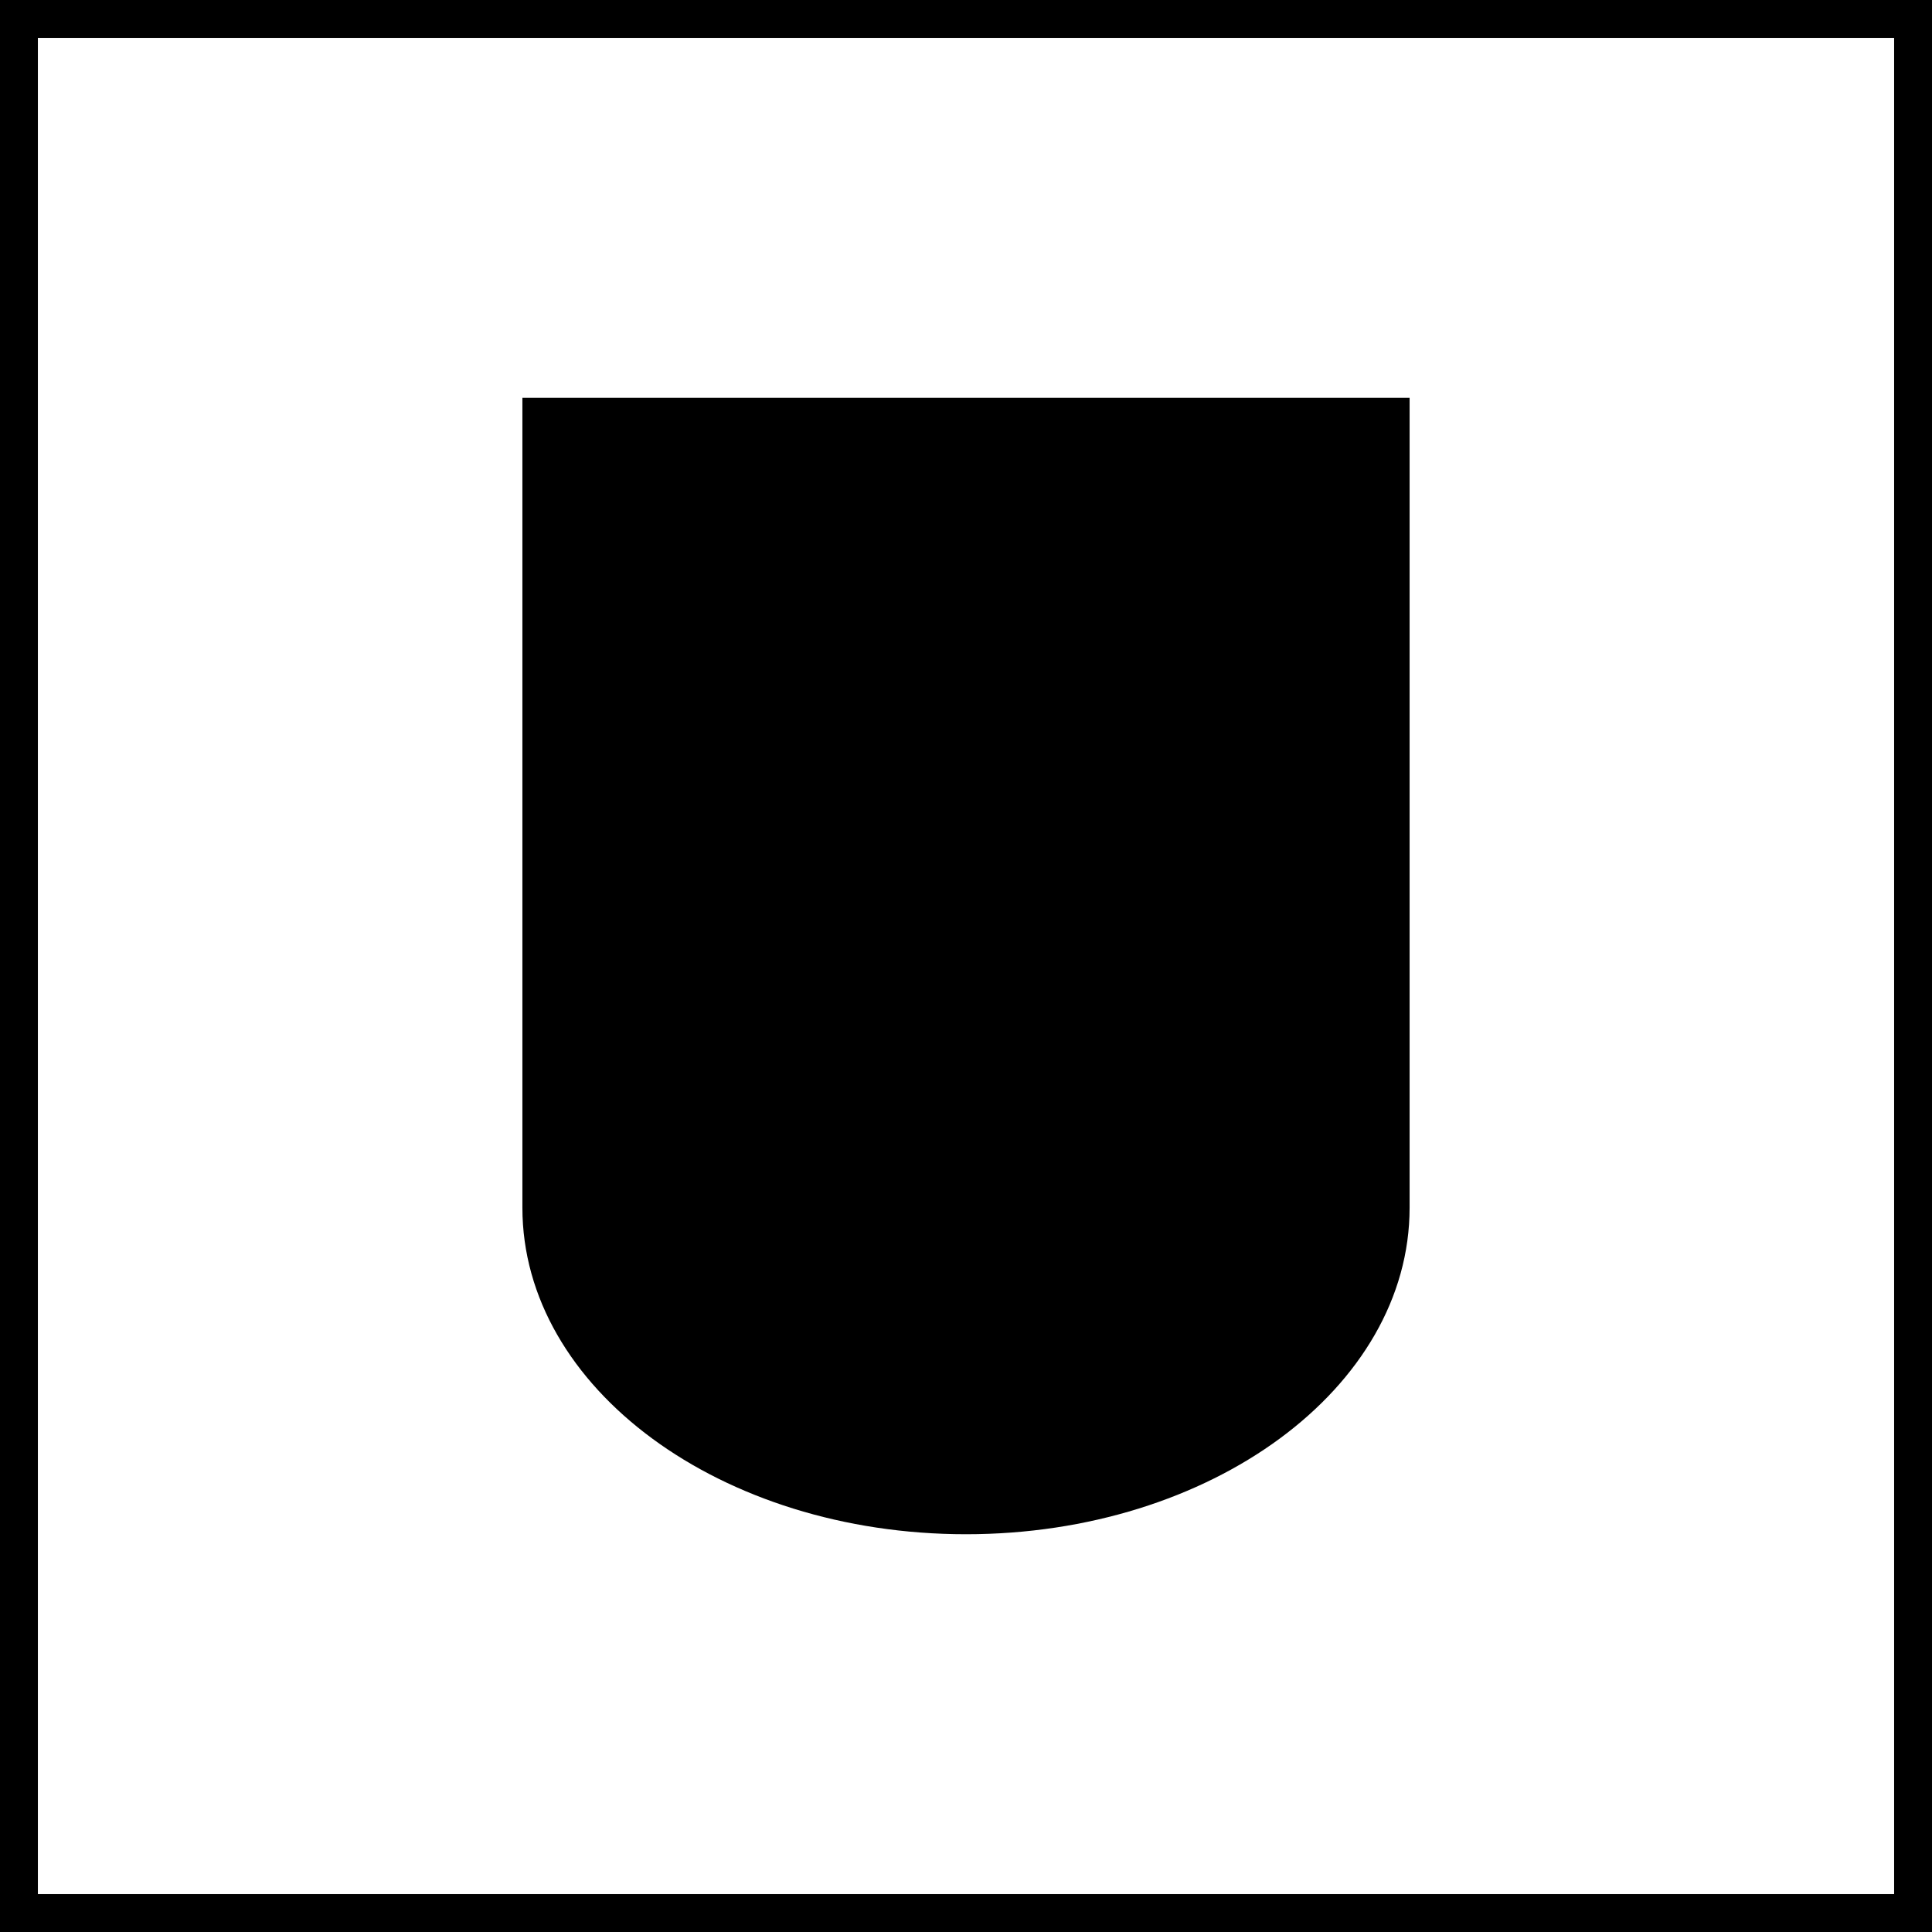 <svg xmlns="http://www.w3.org/2000/svg" viewBox="0 0 51 51"><defs><style>.cls-1{fill:none;stroke:#000;stroke-miterlimit:10;}</style></defs><title>Artboard5</title><g id="Layer_2" data-name="Layer 2"><g id="Layer_1-2" data-name="Layer 1"><rect class="cls-1" x="0.5" y="0.5" width="50" height="50"/><path d="M13.79,31.88c0,4.76,5.24,8.62,11.71,8.62s11.71-3.86,11.71-8.62V10.5H13.79Z"/></g></g></svg>